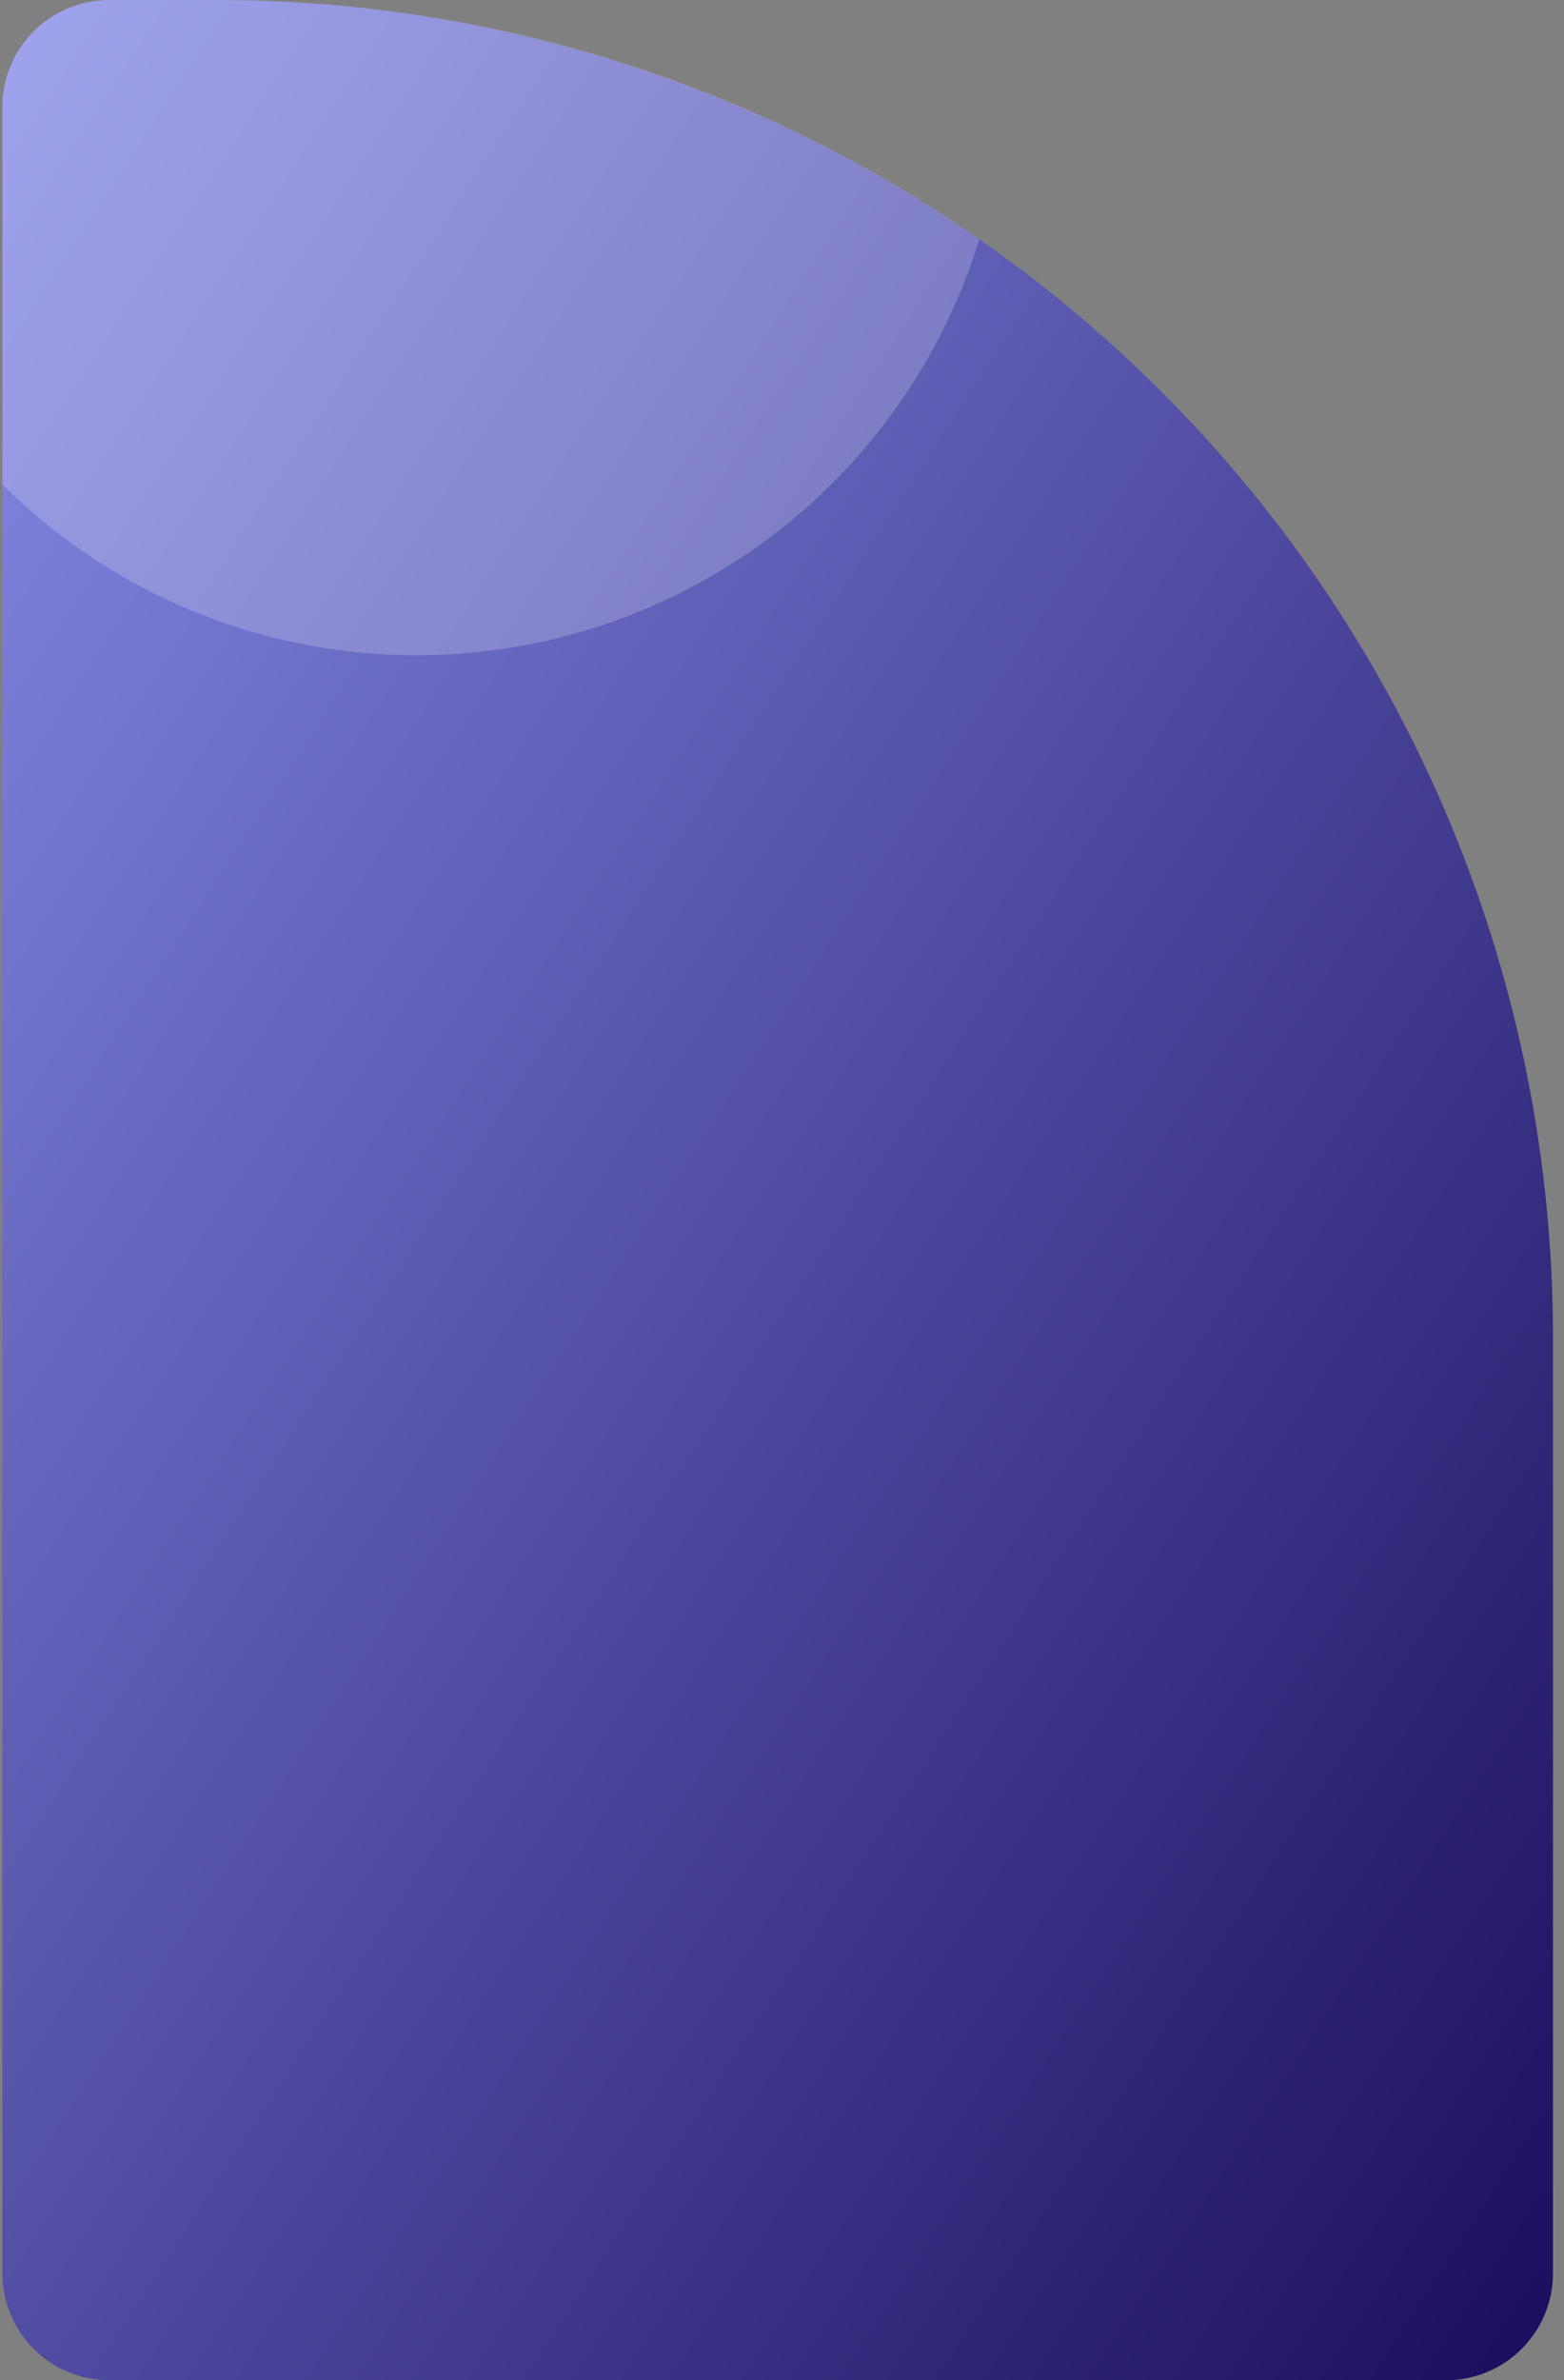 <svg width="117" height="178" viewBox="0 0 117 178" fill="none" xmlns="http://www.w3.org/2000/svg">
<rect x="0" y="0" width="117" height="178" fill="#808080" stroke="none"/>
<path d="M8.176 0H16.176C42.697 0 68.133 10.536 86.886 29.289C105.64 48.043 116.176 73.478 116.176 100V170C116.176 172.122 115.333 174.157 113.832 175.657C112.332 177.157 110.297 178 108.176 178H8.176C6.054 178 4.019 177.157 2.519 175.657C1.018 174.157 0.176 172.122 0.176 170V8C0.176 5.878 1.018 3.843 2.519 2.343C4.019 0.843 6.054 0 8.176 0Z" fill="url(#paint0_linear_84_150)"/>
<g style="mix-blend-mode:overlay" opacity="0.2">
<path d="M0.176 36.225V8C0.176 5.878 1.018 3.844 2.519 2.343C4.019 0.843 6.054 0 8.176 0H16.176C36.587 -0.032 56.515 6.211 73.26 17.883C70.498 26.89 64.92 34.774 57.345 40.376C49.769 45.977 40.597 49 31.176 49C19.558 49.015 8.409 44.421 0.176 36.225Z" fill="white"/>
</g>
<defs>
<linearGradient id="paint0_linear_84_150" x1="0.176" y1="0" x2="163.018" y2="106.122" gradientUnits="userSpaceOnUse">
<stop stop-color="#888DE9"/>
<stop offset="1" stop-color="#1A0D5D"/>
</linearGradient>
</defs>
</svg>
